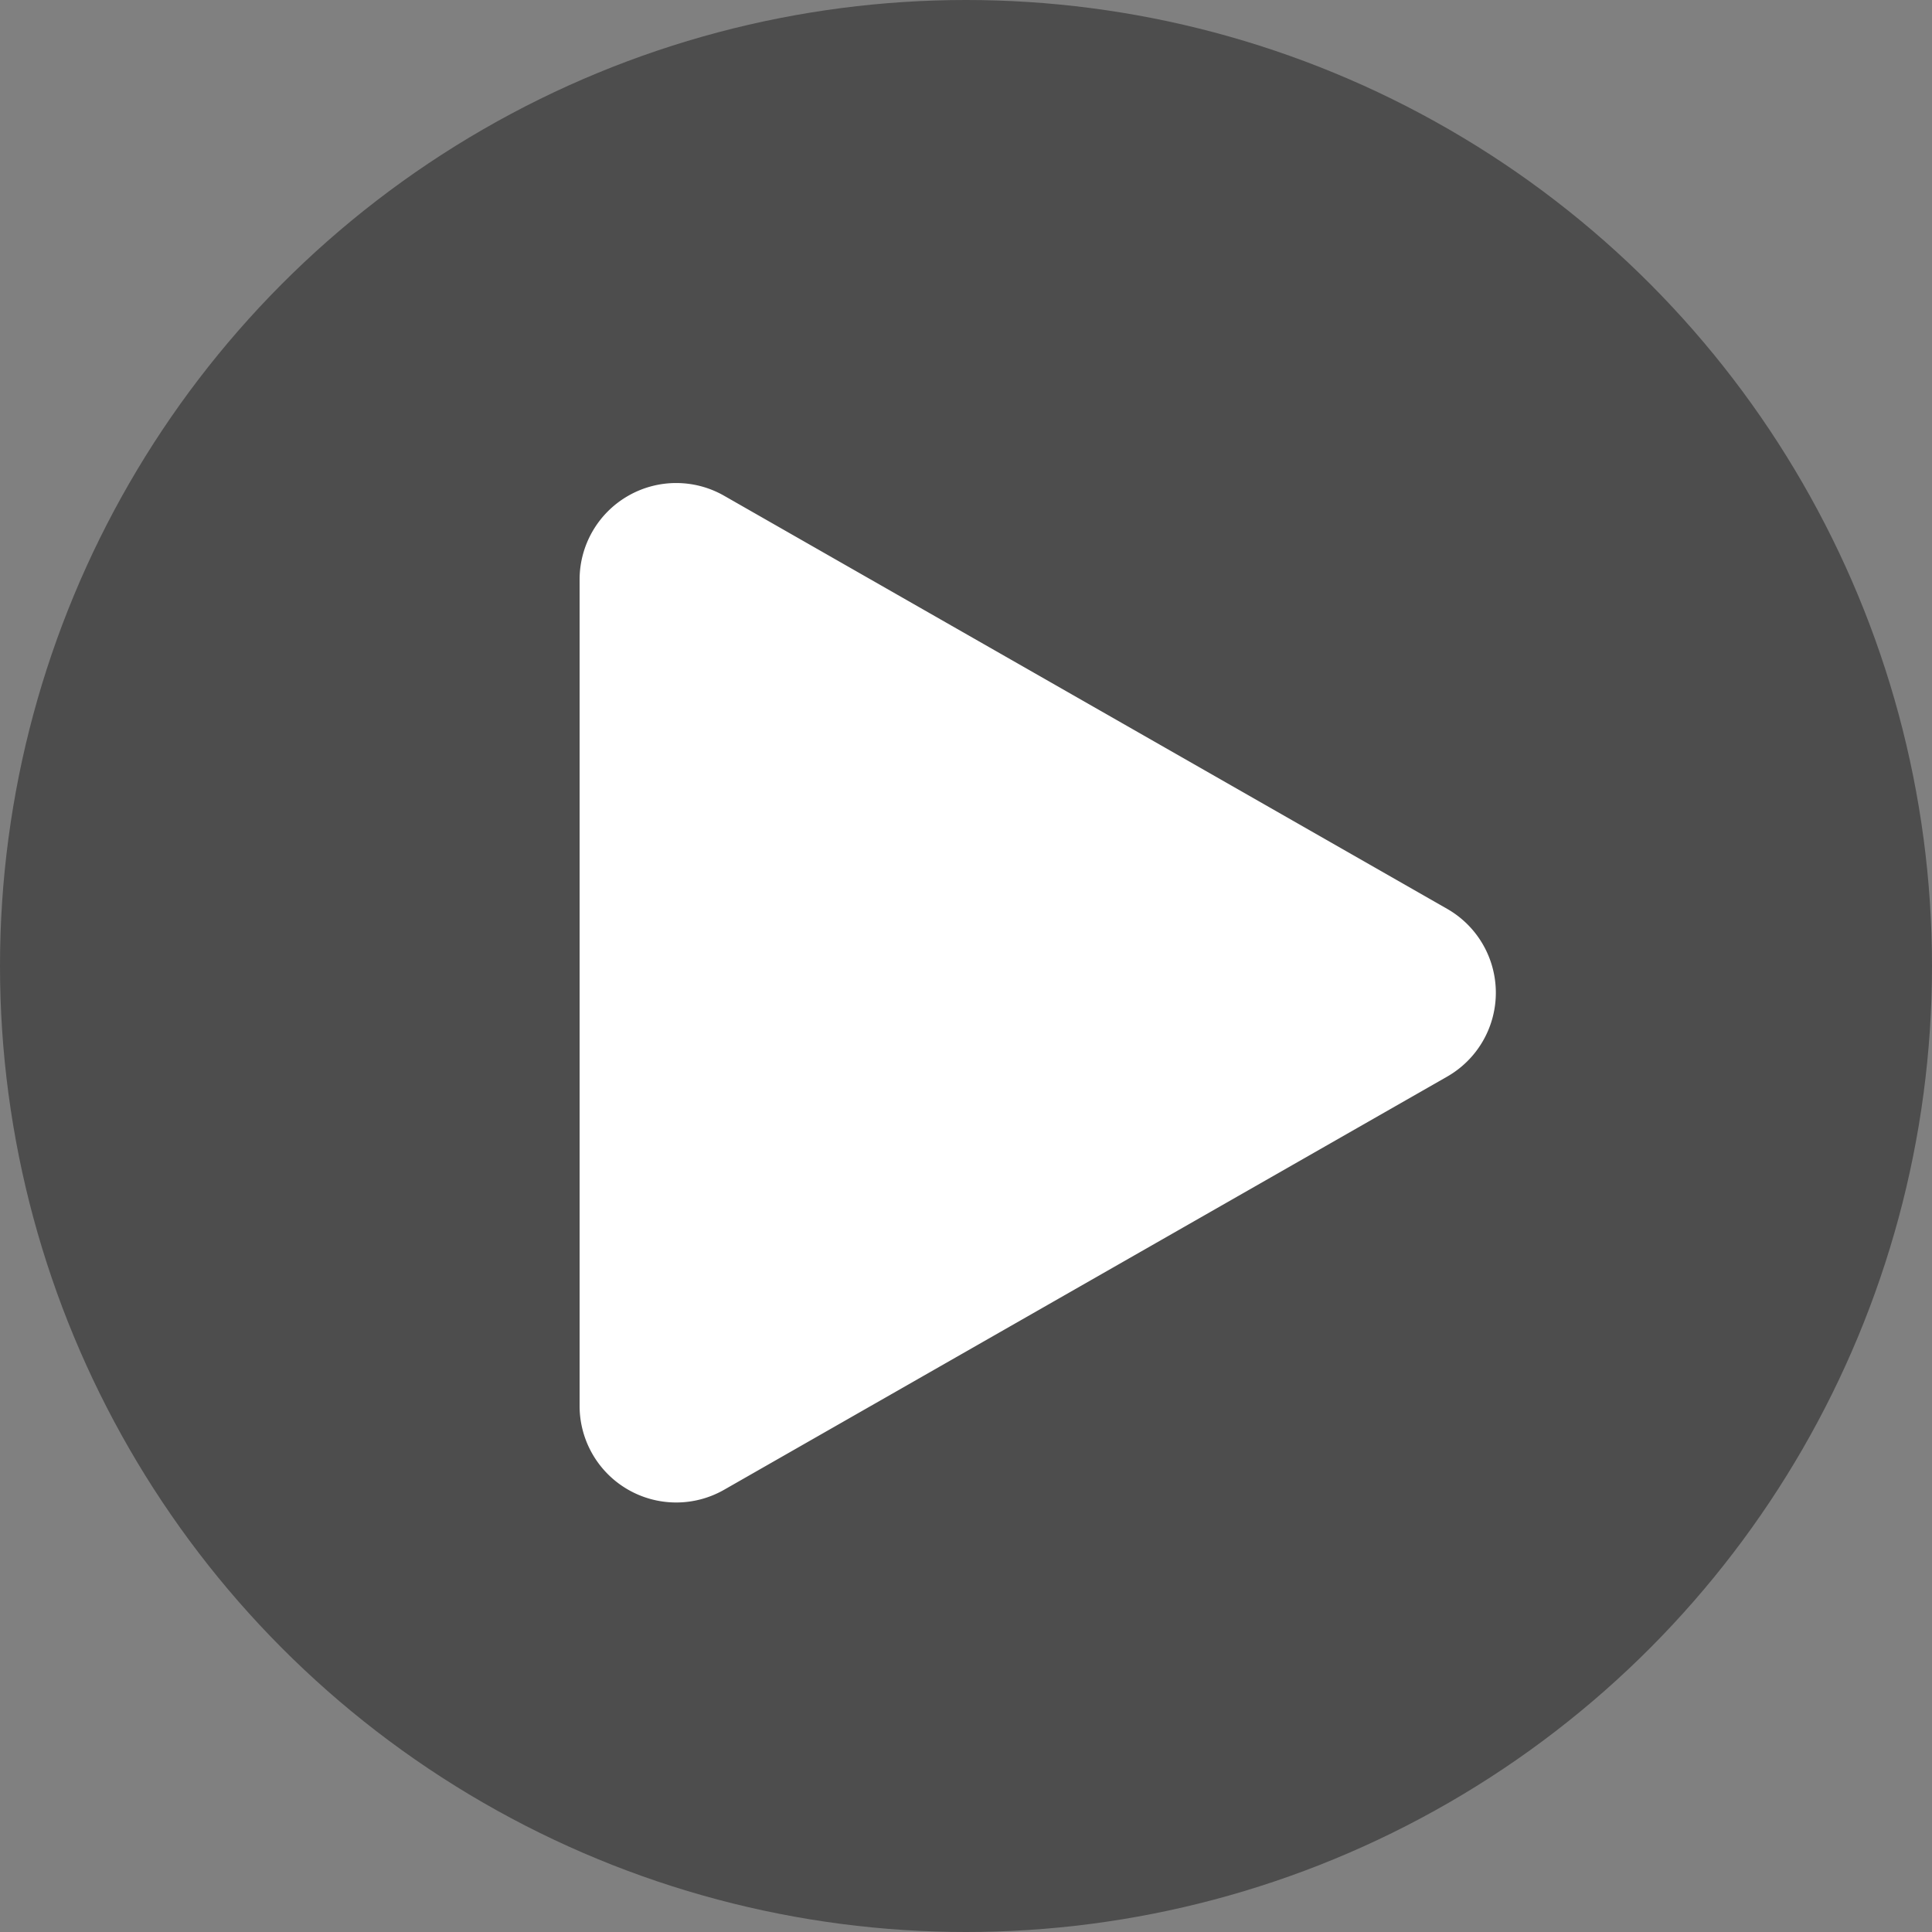 <svg width="40" height="40" viewBox="0 0 40 40" xmlns="http://www.w3.org/2000/svg"><rect x="0" y="0" width="40" height="40" fill="#808080" stroke="none"/><g transform="translate(-4 -4)" fill="none" fill-rule="evenodd"><circle fill-opacity=".397" fill="#000" cx="24" cy="24" r="20"/><path d="M16 16v17.108a2 2 0 002.992 1.736l14.97-8.554a2 2 0 000-3.473l-14.97-8.553A2 2 0 0016 16z" fill="#FFF"/></g></svg>
